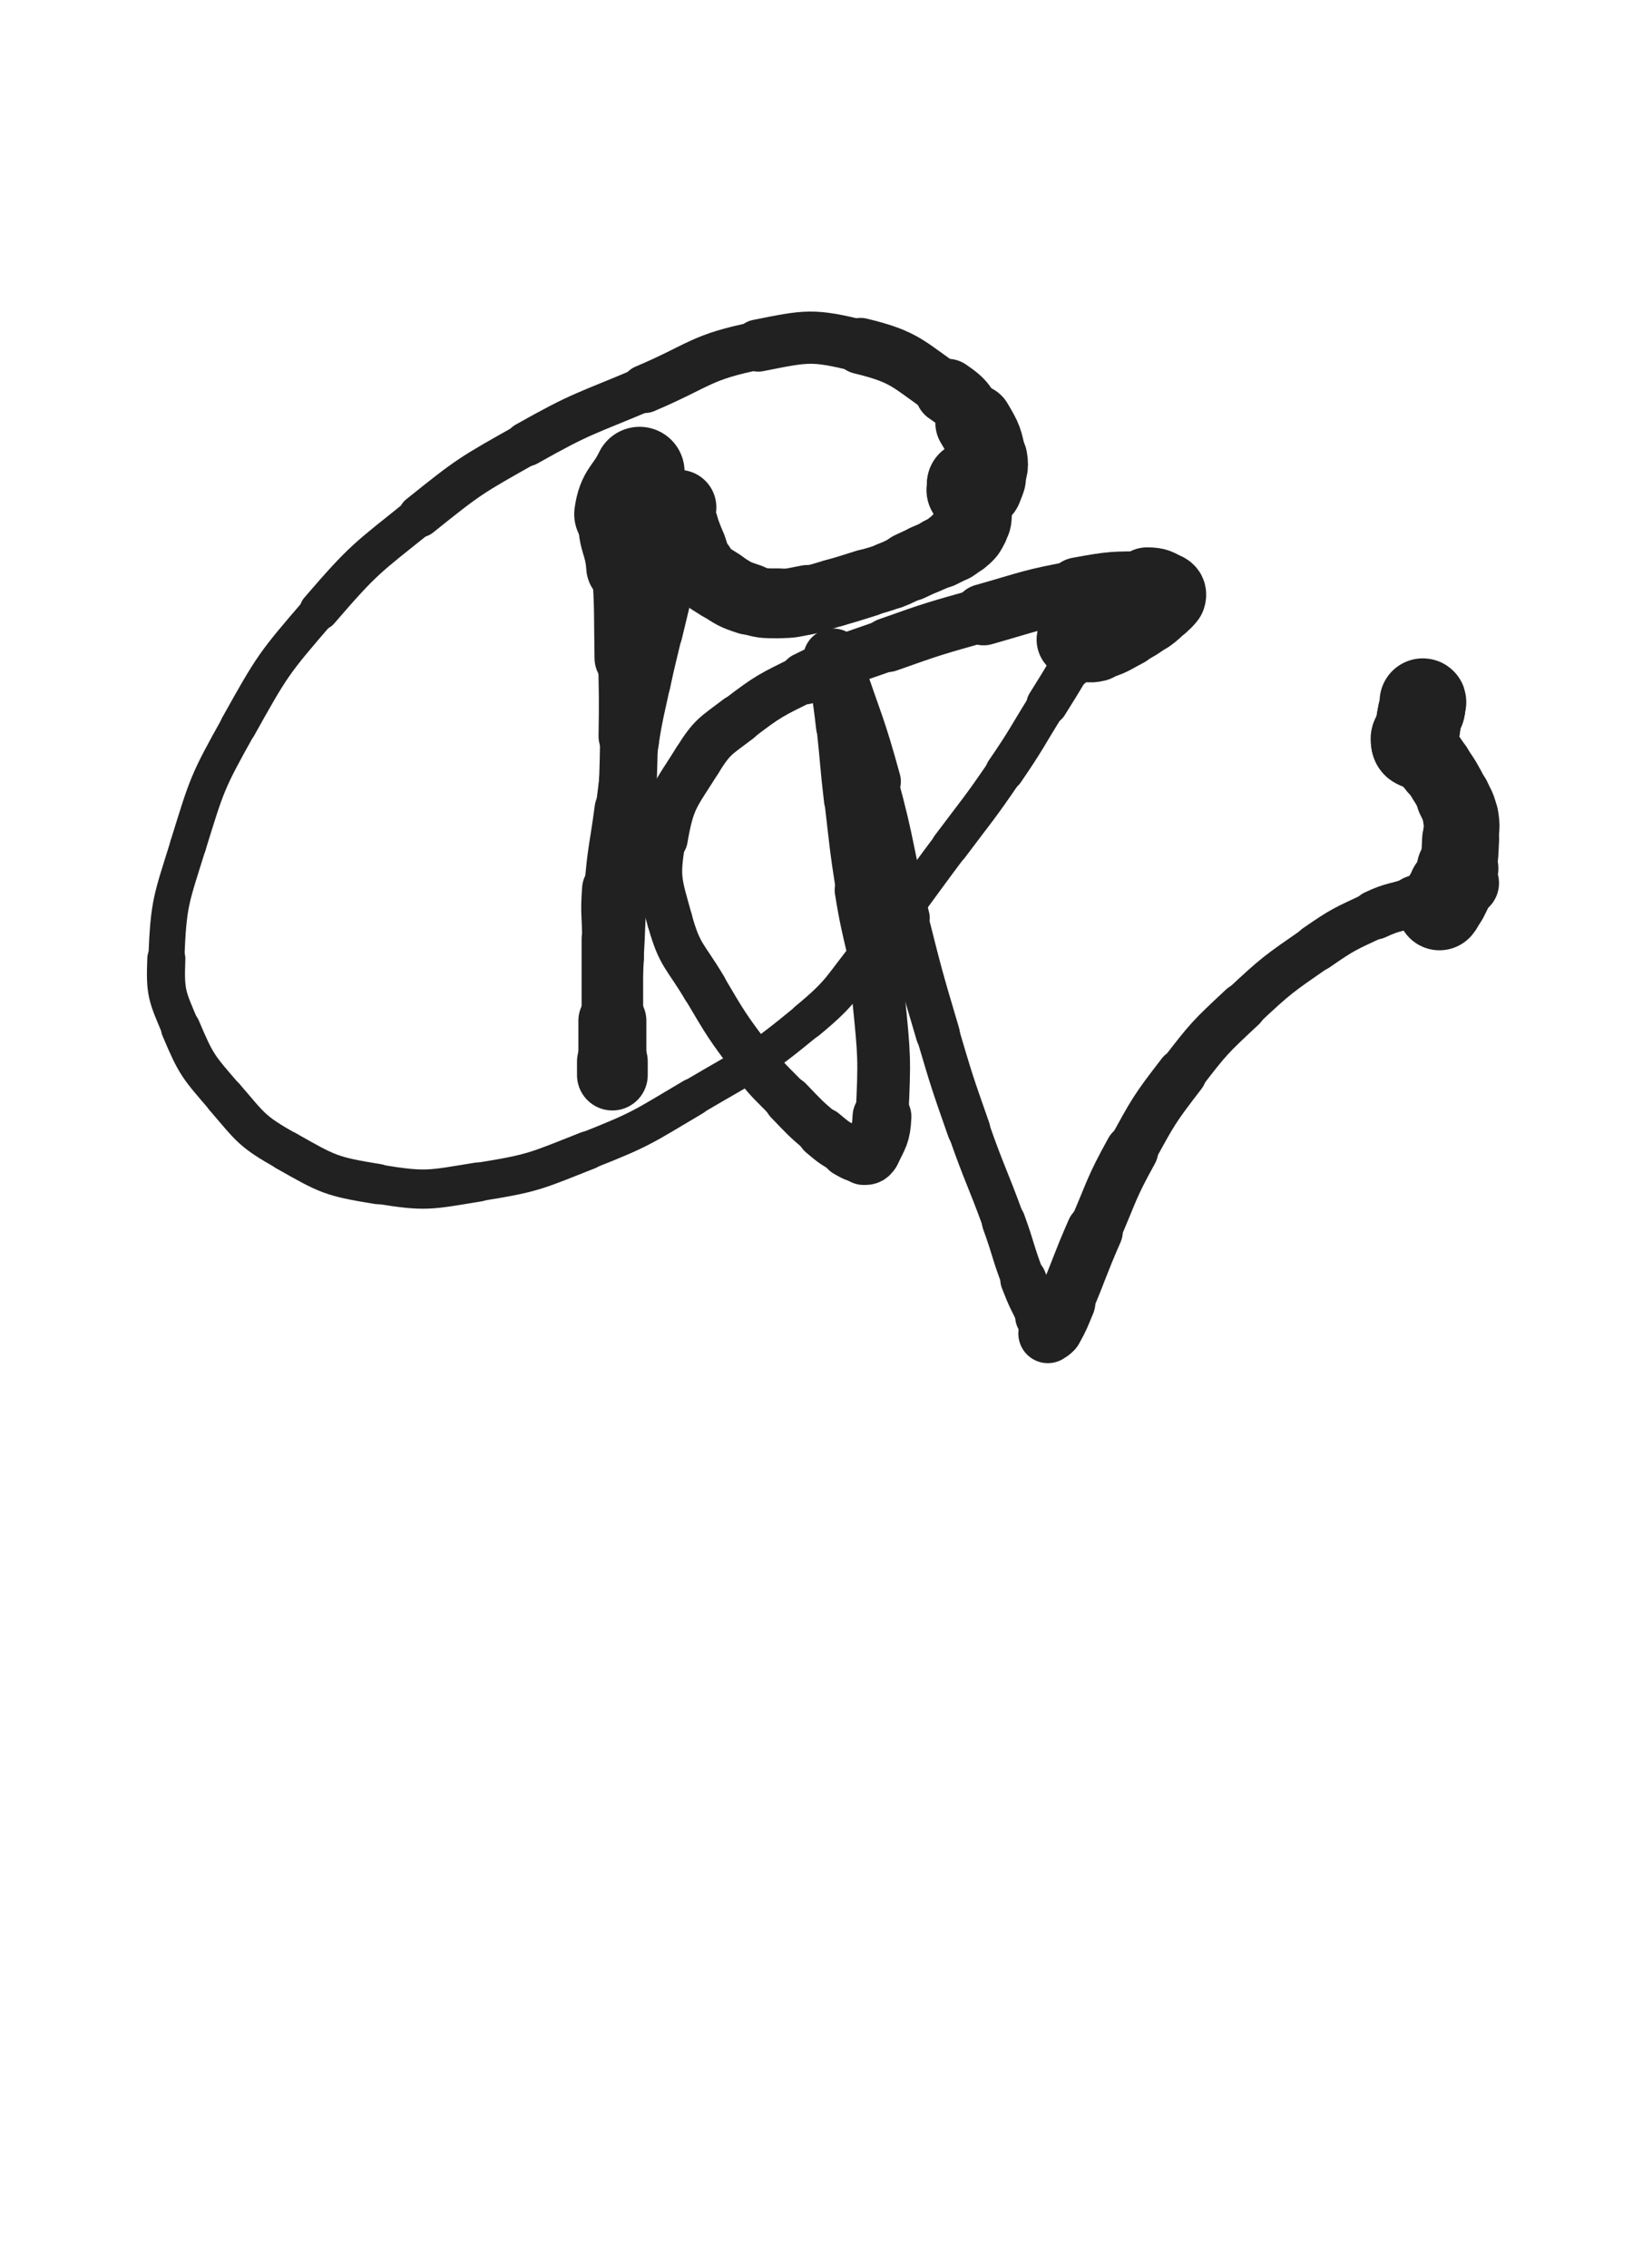 <svg xmlns="http://www.w3.org/2000/svg" xmlns:xlink="http://www.w3.org/1999/xlink" viewBox="0 0 360 500"><path d="M 141.000,104.000 C 138.750,108.667 137.202,108.416 136.500,113.333" stroke-width="19.826" stroke="rgb(33,33,33)" fill="none" stroke-linecap="round"></path><path d="M 136.500,113.333 C 135.702,118.916 137.615,119.138 138.000,125.000" stroke-width="17.525" stroke="rgb(33,33,33)" fill="none" stroke-linecap="round"></path><path d="M 138.000,125.000 C 138.656,134.987 138.403,135.014 138.582,145.032" stroke-width="15.033" stroke="rgb(33,33,33)" fill="none" stroke-linecap="round"></path><path d="M 138.582,145.032 C 138.736,153.656 138.806,153.660 138.667,162.283" stroke-width="13.431" stroke="rgb(33,33,33)" fill="none" stroke-linecap="round"></path><path d="M 138.667,162.283 C 138.525,171.089 138.488,171.094 138.019,179.890" stroke-width="12.723" stroke="rgb(33,33,33)" fill="none" stroke-linecap="round"></path><path d="M 138.019,179.890 C 137.575,188.225 137.343,188.212 136.842,196.544" stroke-width="12.208" stroke="rgb(33,33,33)" fill="none" stroke-linecap="round"></path><path d="M 136.842,196.544 C 136.400,203.888 136.553,203.897 136.133,211.242" stroke-width="11.549" stroke="rgb(33,33,33)" fill="none" stroke-linecap="round"></path><path d="M 136.133,211.242 C 135.821,216.704 135.656,216.695 135.377,222.158" stroke-width="11.641" stroke="rgb(33,33,33)" fill="none" stroke-linecap="round"></path><path d="M 135.377,222.158 C 135.173,226.158 135.294,226.163 135.167,230.167" stroke-width="12.049" stroke="rgb(33,33,33)" fill="none" stroke-linecap="round"></path><path d="M 135.167,230.167 C 135.106,232.084 135.047,232.083 135.000,234.000" stroke-width="12.739" stroke="rgb(33,33,33)" fill="none" stroke-linecap="round"></path><path d="M 135.000,234.000 C 134.963,235.499 135.000,235.500 135.000,237.000" stroke-width="13.455" stroke="rgb(33,33,33)" fill="none" stroke-linecap="round"></path><path d="M 135.000,237.000 C 135.000,235.500 135.000,235.500 135.000,234.000" stroke-width="15.594" stroke="rgb(33,33,33)" fill="none" stroke-linecap="round"></path><path d="M 135.000,234.000 C 135.000,229.500 135.000,229.500 135.000,225.000" stroke-width="14.985" stroke="rgb(33,33,33)" fill="none" stroke-linecap="round"></path><path d="M 135.000,225.000 C 135.000,216.000 135.000,216.000 135.000,207.000" stroke-width="13.565" stroke="rgb(33,33,33)" fill="none" stroke-linecap="round"></path><path d="M 135.000,207.000 C 135.000,201.500 134.568,201.472 135.000,196.000" stroke-width="13.353" stroke="rgb(33,33,33)" fill="none" stroke-linecap="round"></path><path d="M 135.000,196.000 C 135.696,187.189 136.097,187.213 137.257,178.434" stroke-width="12.388" stroke="rgb(33,33,33)" fill="none" stroke-linecap="round"></path><path d="M 137.257,178.434 C 138.256,170.870 138.069,170.838 139.319,163.315" stroke-width="11.923" stroke="rgb(33,33,33)" fill="none" stroke-linecap="round"></path><path d="M 139.319,163.315 C 140.396,156.831 140.526,156.849 141.911,150.421" stroke-width="11.818" stroke="rgb(33,33,33)" fill="none" stroke-linecap="round"></path><path d="M 141.911,150.421 C 143.105,144.881 143.175,144.895 144.478,139.379" stroke-width="11.883" stroke="rgb(33,33,33)" fill="none" stroke-linecap="round"></path><path d="M 144.478,139.379 C 145.585,134.691 145.637,134.703 146.730,130.013" stroke-width="12.027" stroke="rgb(33,33,33)" fill="none" stroke-linecap="round"></path><path d="M 146.730,130.013 C 147.678,125.948 147.730,125.958 148.560,121.869" stroke-width="12.309" stroke="rgb(33,33,33)" fill="none" stroke-linecap="round"></path><path d="M 148.560,121.869 C 149.072,119.347 149.046,119.338 149.414,116.791" stroke-width="12.843" stroke="rgb(33,33,33)" fill="none" stroke-linecap="round"></path><path d="M 149.414,116.791 C 149.600,115.507 149.589,115.501 149.667,114.207" stroke-width="13.573" stroke="rgb(33,33,33)" fill="none" stroke-linecap="round"></path><path d="M 149.667,114.207 C 149.716,113.395 149.667,113.393 149.667,112.578" stroke-width="14.322" stroke="rgb(33,33,33)" fill="none" stroke-linecap="round"></path><path d="M 149.667,112.578 C 149.667,112.313 149.667,112.313 149.667,112.048" stroke-width="15.137" stroke="rgb(33,33,33)" fill="none" stroke-linecap="round"></path><path d="M 149.667,112.048 C 149.667,111.941 149.713,111.767 149.667,111.833" stroke-width="15.911" stroke="rgb(33,33,33)" fill="none" stroke-linecap="round"></path><path d="M 149.667,111.833 C 149.380,112.243 148.937,112.384 149.000,113.000" stroke-width="16.509" stroke="rgb(33,33,33)" fill="none" stroke-linecap="round"></path><path d="M 149.000,113.000 C 149.147,114.441 149.526,114.480 150.088,115.947" stroke-width="16.623" stroke="rgb(33,33,33)" fill="none" stroke-linecap="round"></path><path d="M 150.088,115.947 C 151.018,118.375 150.953,118.404 151.984,120.789" stroke-width="16.432" stroke="rgb(33,33,33)" fill="none" stroke-linecap="round"></path><path d="M 151.984,120.789 C 152.909,122.930 152.539,123.250 154.000,125.000" stroke-width="16.320" stroke="rgb(33,33,33)" fill="none" stroke-linecap="round"></path><path d="M 154.000,125.000 C 155.937,127.319 156.189,127.274 158.780,128.928" stroke-width="15.881" stroke="rgb(33,33,33)" fill="none" stroke-linecap="round"></path><path d="M 158.780,128.928 C 161.731,130.812 161.773,131.007 165.084,132.075" stroke-width="15.732" stroke="rgb(33,33,33)" fill="none" stroke-linecap="round"></path><path d="M 165.084,132.075 C 168.107,133.050 168.261,132.982 171.449,133.014" stroke-width="15.393" stroke="rgb(33,33,33)" fill="none" stroke-linecap="round"></path><path d="M 171.449,133.014 C 174.757,133.048 174.801,132.812 178.076,132.207" stroke-width="15.309" stroke="rgb(33,33,33)" fill="none" stroke-linecap="round"></path><path d="M 178.076,132.207 C 180.988,131.669 180.969,131.536 183.824,130.728" stroke-width="14.922" stroke="rgb(33,33,33)" fill="none" stroke-linecap="round"></path><path d="M 183.824,130.728 C 187.447,129.703 187.436,129.660 191.032,128.540" stroke-width="14.918" stroke="rgb(33,33,33)" fill="none" stroke-linecap="round"></path><path d="M 191.032,128.540 C 193.691,127.712 193.737,127.827 196.333,126.833" stroke-width="14.764" stroke="rgb(33,33,33)" fill="none" stroke-linecap="round"></path><path d="M 196.333,126.833 C 198.474,126.014 198.420,125.876 200.505,124.914" stroke-width="14.906" stroke="rgb(33,33,33)" fill="none" stroke-linecap="round"></path><path d="M 200.505,124.914 C 202.217,124.124 202.209,124.108 203.926,123.329" stroke-width="15.289" stroke="rgb(33,33,33)" fill="none" stroke-linecap="round"></path><path d="M 203.926,123.329 C 205.604,122.567 205.644,122.648 207.295,121.832" stroke-width="15.384" stroke="rgb(33,33,33)" fill="none" stroke-linecap="round"></path><path d="M 207.295,121.832 C 208.714,121.131 208.747,121.161 210.067,120.295" stroke-width="15.693" stroke="rgb(33,33,33)" fill="none" stroke-linecap="round"></path><path d="M 210.067,120.295 C 211.060,119.643 211.040,119.595 211.922,118.796" stroke-width="16.067" stroke="rgb(33,33,33)" fill="none" stroke-linecap="round"></path><path d="M 211.922,118.796 C 212.672,118.116 212.801,118.184 213.330,117.337" stroke-width="16.453" stroke="rgb(33,33,33)" fill="none" stroke-linecap="round"></path><path d="M 213.330,117.337 C 214.085,116.129 214.149,116.064 214.490,114.687" stroke-width="16.616" stroke="rgb(33,33,33)" fill="none" stroke-linecap="round"></path><path d="M 214.490,114.687 C 214.746,113.656 214.478,113.603 214.524,112.521" stroke-width="16.869" stroke="rgb(33,33,33)" fill="none" stroke-linecap="round"></path><path d="M 214.524,112.521 C 214.566,111.544 214.625,111.546 214.667,110.569" stroke-width="17.200" stroke="rgb(33,33,33)" fill="none" stroke-linecap="round"></path><path d="M 214.667,110.569 C 214.696,109.887 214.667,109.885 214.667,109.202" stroke-width="17.274" stroke="rgb(33,33,33)" fill="none" stroke-linecap="round"></path><path d="M 214.667,109.202 C 214.667,108.660 214.667,108.660 214.667,108.119" stroke-width="17.574" stroke="rgb(33,33,33)" fill="none" stroke-linecap="round"></path><path d="M 214.667,108.119 C 214.667,107.722 214.781,107.674 214.667,107.326" stroke-width="17.902" stroke="rgb(33,33,33)" fill="none" stroke-linecap="round"></path><path d="M 214.667,107.326 C 214.589,107.090 214.378,107.172 214.283,106.950" stroke-width="18.239" stroke="rgb(33,33,33)" fill="none" stroke-linecap="round"></path><path d="M 214.283,106.950 C 214.211,106.780 214.433,106.604 214.333,106.541" stroke-width="18.501" stroke="rgb(33,33,33)" fill="none" stroke-linecap="round"></path><path d="M 214.333,106.541 C 214.208,106.462 213.931,106.534 213.834,106.667" stroke-width="18.714" stroke="rgb(33,33,33)" fill="none" stroke-linecap="round"></path><path d="M 213.834,106.667 C 213.764,106.763 213.917,106.833 214.000,107.000" stroke-width="18.996" stroke="rgb(33,33,33)" fill="none" stroke-linecap="round"></path><path d="M 214.000,107.000 C 214.000,107.000 214.000,107.000 214.000,107.000" stroke-width="19.234" stroke="rgb(33,33,33)" fill="none" stroke-linecap="round"></path><path d="M 214.000,107.000 C 214.000,107.500 214.000,107.500 214.000,108.000" stroke-width="19.323" stroke="rgb(33,33,33)" fill="none" stroke-linecap="round"></path><path d="M 214.000,108.000 C 214.000,108.000 214.000,108.000 214.000,108.000" stroke-width="19.502" stroke="rgb(33,33,33)" fill="none" stroke-linecap="round"></path><path d="M 214.000,108.000 C 214.882,107.618 215.070,107.840 215.764,107.236" stroke-width="19.369" stroke="rgb(33,33,33)" fill="none" stroke-linecap="round"></path><path d="M 215.764,107.236 C 216.535,106.565 216.614,106.448 216.931,105.449" stroke-width="18.453" stroke="rgb(33,33,33)" fill="none" stroke-linecap="round"></path><path d="M 216.931,105.449 C 217.581,103.400 218.073,103.225 217.699,101.140" stroke-width="17.596" stroke="rgb(33,33,33)" fill="none" stroke-linecap="round"></path><path d="M 217.699,101.140 C 216.978,97.118 216.862,96.812 214.741,93.235" stroke-width="17.080" stroke="rgb(33,33,33)" fill="none" stroke-linecap="round"></path><path d="M 214.741,93.235 C 212.460,89.388 212.593,88.797 208.895,86.292" stroke-width="14.384" stroke="rgb(33,33,33)" fill="none" stroke-linecap="round"></path><path d="M 208.895,86.292 C 200.068,80.315 199.919,78.753 189.691,76.271" stroke-width="12.380" stroke="rgb(33,33,33)" fill="none" stroke-linecap="round"></path><path d="M 189.691,76.271 C 179.055,73.690 178.026,74.006 167.167,76.167" stroke-width="11.513" stroke="rgb(33,33,33)" fill="none" stroke-linecap="round"></path><path d="M 167.167,76.167 C 154.257,78.736 154.467,80.493 142.153,85.730" stroke-width="10.632" stroke="rgb(33,33,33)" fill="none" stroke-linecap="round"></path><path d="M 142.153,85.730 C 128.920,91.358 128.567,90.847 116.073,97.896" stroke-width="9.819" stroke="rgb(33,33,33)" fill="none" stroke-linecap="round"></path><path d="M 116.073,97.896 C 103.745,104.851 103.541,104.878 92.508,113.739" stroke-width="9.424" stroke="rgb(33,33,33)" fill="none" stroke-linecap="round"></path><path d="M 92.508,113.739 C 80.702,123.221 80.263,123.133 70.395,134.581" stroke-width="8.713" stroke="rgb(33,33,33)" fill="none" stroke-linecap="round"></path><path d="M 70.395,134.581 C 60.287,146.307 60.105,146.577 52.556,160.088" stroke-width="8.087" stroke="rgb(33,33,33)" fill="none" stroke-linecap="round"></path><path d="M 52.556,160.088 C 45.635,172.474 45.658,172.823 41.456,186.376" stroke-width="7.976" stroke="rgb(33,33,33)" fill="none" stroke-linecap="round"></path><path d="M 41.456,186.376 C 37.714,198.446 37.169,198.868 36.667,211.333" stroke-width="7.945" stroke="rgb(33,33,33)" fill="none" stroke-linecap="round"></path><path d="M 36.667,211.333 C 36.358,219.013 36.842,219.572 39.833,226.667" stroke-width="8.392" stroke="rgb(33,33,33)" fill="none" stroke-linecap="round"></path><path d="M 39.833,226.667 C 43.289,234.866 43.720,235.136 49.562,241.921" stroke-width="8.686" stroke="rgb(33,33,33)" fill="none" stroke-linecap="round"></path><path d="M 49.562,241.921 C 55.365,248.660 55.433,249.364 63.123,253.715" stroke-width="8.786" stroke="rgb(33,33,33)" fill="none" stroke-linecap="round"></path><path d="M 63.123,253.715 C 72.321,258.919 72.907,259.336 83.338,261.031" stroke-width="8.871" stroke="rgb(33,33,33)" fill="none" stroke-linecap="round"></path><path d="M 83.338,261.031 C 94.037,262.770 94.590,262.315 105.384,260.582" stroke-width="8.650" stroke="rgb(33,33,33)" fill="none" stroke-linecap="round"></path><path d="M 105.384,260.582 C 117.715,258.602 117.925,258.209 129.589,253.604" stroke-width="8.481" stroke="rgb(33,33,33)" fill="none" stroke-linecap="round"></path><path d="M 129.589,253.604 C 141.613,248.857 141.601,248.473 152.759,241.880" stroke-width="8.317" stroke="rgb(33,33,33)" fill="none" stroke-linecap="round"></path><path d="M 152.759,241.880 C 165.807,234.171 166.371,234.587 178.000,225.000" stroke-width="8.148" stroke="rgb(33,33,33)" fill="none" stroke-linecap="round"></path><path d="M 178.000,225.000 C 185.908,218.480 185.301,217.653 191.833,209.667" stroke-width="8.278" stroke="rgb(33,33,33)" fill="none" stroke-linecap="round"></path><path d="M 191.833,209.667 C 201.010,198.446 200.719,198.196 209.418,186.586" stroke-width="8.105" stroke="rgb(33,33,33)" fill="none" stroke-linecap="round"></path><path d="M 209.418,186.586 C 215.549,178.402 215.724,178.515 221.493,170.079" stroke-width="8.250" stroke="rgb(33,33,33)" fill="none" stroke-linecap="round"></path><path d="M 221.493,170.079 C 226.435,162.853 226.208,162.696 230.839,155.261" stroke-width="8.546" stroke="rgb(33,33,33)" fill="none" stroke-linecap="round"></path><path d="M 230.839,155.261 C 233.437,151.090 233.460,151.102 235.951,146.867" stroke-width="9.128" stroke="rgb(33,33,33)" fill="none" stroke-linecap="round"></path><path d="M 235.951,146.867 C 237.648,143.983 237.654,143.981 239.215,141.024" stroke-width="9.933" stroke="rgb(33,33,33)" fill="none" stroke-linecap="round"></path><path d="M 239.215,141.024 C 239.739,140.032 239.702,140.010 240.121,138.970" stroke-width="10.933" stroke="rgb(33,33,33)" fill="none" stroke-linecap="round"></path><path d="M 240.121,138.970 C 240.345,138.415 240.407,138.332 240.500,137.833" stroke-width="11.830" stroke="rgb(33,33,33)" fill="none" stroke-linecap="round"></path><path d="M 240.500,137.833 C 240.513,137.763 240.416,137.824 240.333,137.833" stroke-width="12.887" stroke="rgb(33,33,33)" fill="none" stroke-linecap="round"></path><path d="M 240.333,137.833 C 239.666,137.907 239.538,137.745 239.000,138.000" stroke-width="13.729" stroke="rgb(33,33,33)" fill="none" stroke-linecap="round"></path><path d="M 239.000,138.000 C 238.747,138.120 238.968,138.366 238.751,138.582" stroke-width="14.595" stroke="rgb(33,33,33)" fill="none" stroke-linecap="round"></path><path d="M 238.751,138.582 C 238.293,139.038 238.111,138.875 237.650,139.344" stroke-width="15.263" stroke="rgb(33,33,33)" fill="none" stroke-linecap="round"></path><path d="M 237.650,139.344 C 237.204,139.798 237.162,139.854 236.937,140.427" stroke-width="15.873" stroke="rgb(33,33,33)" fill="none" stroke-linecap="round"></path><path d="M 236.937,140.427 C 236.837,140.682 236.824,140.814 237.000,141.000" stroke-width="16.486" stroke="rgb(33,33,33)" fill="none" stroke-linecap="round"></path><path d="M 237.000,141.000 C 237.313,141.330 237.418,141.369 237.916,141.458" stroke-width="16.950" stroke="rgb(33,33,33)" fill="none" stroke-linecap="round"></path><path d="M 237.916,141.458 C 239.713,141.781 239.848,142.247 241.591,141.824" stroke-width="16.886" stroke="rgb(33,33,33)" fill="none" stroke-linecap="round"></path><path d="M 241.591,141.824 C 244.990,140.998 245.003,140.598 248.200,138.960" stroke-width="16.277" stroke="rgb(33,33,33)" fill="none" stroke-linecap="round"></path><path d="M 248.200,138.960 C 250.783,137.636 250.799,137.595 253.150,135.900" stroke-width="15.909" stroke="rgb(33,33,33)" fill="none" stroke-linecap="round"></path><path d="M 253.150,135.900 C 254.695,134.786 254.656,134.700 255.993,133.341" stroke-width="16.139" stroke="rgb(33,33,33)" fill="none" stroke-linecap="round"></path><path d="M 255.993,133.341 C 256.773,132.549 257.073,132.543 257.385,131.598" stroke-width="16.441" stroke="rgb(33,33,33)" fill="none" stroke-linecap="round"></path><path d="M 257.385,131.598 C 257.573,131.026 257.528,130.621 256.993,130.307" stroke-width="16.844" stroke="rgb(33,33,33)" fill="none" stroke-linecap="round"></path><path d="M 256.993,130.307 C 255.283,129.304 255.022,128.970 252.896,128.965" stroke-width="16.609" stroke="rgb(33,33,33)" fill="none" stroke-linecap="round"></path><path d="M 252.896,128.965 C 245.406,128.947 245.211,128.911 237.761,130.261" stroke-width="14.832" stroke="rgb(33,33,33)" fill="none" stroke-linecap="round"></path><path d="M 237.761,130.261 C 227.180,132.178 227.207,132.562 216.833,135.500" stroke-width="13.521" stroke="rgb(33,33,33)" fill="none" stroke-linecap="round"></path><path d="M 216.833,135.500 C 206.165,138.521 206.118,138.459 195.676,142.179" stroke-width="11.954" stroke="rgb(33,33,33)" fill="none" stroke-linecap="round"></path><path d="M 195.676,142.179 C 186.441,145.469 186.240,145.177 177.479,149.520" stroke-width="11.494" stroke="rgb(33,33,33)" fill="none" stroke-linecap="round"></path><path d="M 177.479,149.520 C 169.754,153.349 169.534,153.317 162.705,158.523" stroke-width="10.671" stroke="rgb(33,33,33)" fill="none" stroke-linecap="round"></path><path d="M 162.705,158.523 C 157.666,162.365 157.075,162.292 153.743,167.616" stroke-width="10.838" stroke="rgb(33,33,33)" fill="none" stroke-linecap="round"></path><path d="M 153.743,167.616 C 148.818,175.485 147.744,175.893 146.192,184.910" stroke-width="10.851" stroke="rgb(33,33,33)" fill="none" stroke-linecap="round"></path><path d="M 146.192,184.910 C 144.706,193.542 145.299,194.378 147.667,202.914" stroke-width="10.018" stroke="rgb(33,33,33)" fill="none" stroke-linecap="round"></path><path d="M 147.667,202.914 C 149.860,210.820 151.067,210.603 155.315,217.795" stroke-width="9.994" stroke="rgb(33,33,33)" fill="none" stroke-linecap="round"></path><path d="M 155.315,217.795 C 160.150,225.980 160.156,226.053 165.833,233.667" stroke-width="9.902" stroke="rgb(33,33,33)" fill="none" stroke-linecap="round"></path><path d="M 165.833,233.667 C 169.406,238.459 169.662,238.292 173.814,242.606" stroke-width="10.320" stroke="rgb(33,33,33)" fill="none" stroke-linecap="round"></path><path d="M 173.814,242.606 C 177.414,246.346 177.373,246.439 181.336,249.775" stroke-width="10.703" stroke="rgb(33,33,33)" fill="none" stroke-linecap="round"></path><path d="M 181.336,249.775 C 183.874,251.911 183.931,251.949 186.817,253.549" stroke-width="11.236" stroke="rgb(33,33,33)" fill="none" stroke-linecap="round"></path><path d="M 186.817,253.549 C 188.458,254.459 188.651,254.699 190.389,254.796" stroke-width="11.988" stroke="rgb(33,33,33)" fill="none" stroke-linecap="round"></path><path d="M 190.389,254.796 C 191.273,254.845 191.670,254.676 192.061,253.842" stroke-width="12.841" stroke="rgb(33,33,33)" fill="none" stroke-linecap="round"></path><path d="M 192.061,253.842 C 193.694,250.354 194.249,250.133 194.437,246.152" stroke-width="12.963" stroke="rgb(33,33,33)" fill="none" stroke-linecap="round"></path><path d="M 194.437,246.152 C 195.052,233.144 194.971,232.913 193.667,219.864" stroke-width="11.625" stroke="rgb(33,33,33)" fill="none" stroke-linecap="round"></path><path d="M 193.667,219.864 C 192.477,207.955 191.305,208.089 189.450,196.235" stroke-width="10.886" stroke="rgb(33,33,33)" fill="none" stroke-linecap="round"></path><path d="M 189.450,196.235 C 187.895,186.298 188.022,186.273 186.847,176.282" stroke-width="10.250" stroke="rgb(33,33,33)" fill="none" stroke-linecap="round"></path><path d="M 186.847,176.282 C 185.898,168.214 186.088,168.192 185.202,160.116" stroke-width="10.422" stroke="rgb(33,33,33)" fill="none" stroke-linecap="round"></path><path d="M 185.202,160.116 C 184.668,155.249 184.532,155.263 184.008,150.396" stroke-width="10.629" stroke="rgb(33,33,33)" fill="none" stroke-linecap="round"></path><path d="M 184.008,150.396 C 183.745,147.949 183.787,147.941 183.627,145.487" stroke-width="11.364" stroke="rgb(33,33,33)" fill="none" stroke-linecap="round"></path><path d="M 183.627,145.487 C 183.617,145.327 183.606,145.062 183.667,145.169" stroke-width="12.426" stroke="rgb(33,33,33)" fill="none" stroke-linecap="round"></path><path d="M 183.667,145.169 C 184.082,145.898 184.233,146.121 184.579,147.158" stroke-width="13.226" stroke="rgb(33,33,33)" fill="none" stroke-linecap="round"></path><path d="M 184.579,147.158 C 188.752,159.673 189.213,159.557 192.705,172.274" stroke-width="11.786" stroke="rgb(33,33,33)" fill="none" stroke-linecap="round"></path><path d="M 192.705,172.274 C 196.796,187.169 195.965,187.394 199.745,202.381" stroke-width="10.447" stroke="rgb(33,33,33)" fill="none" stroke-linecap="round"></path><path d="M 199.745,202.381 C 202.983,215.217 202.981,215.229 206.741,227.921" stroke-width="9.728" stroke="rgb(33,33,33)" fill="none" stroke-linecap="round"></path><path d="M 206.741,227.921 C 209.886,238.538 209.892,238.550 213.555,248.999" stroke-width="9.525" stroke="rgb(33,33,33)" fill="none" stroke-linecap="round"></path><path d="M 213.555,248.999 C 217.152,259.262 217.540,259.124 221.261,269.345" stroke-width="9.320" stroke="rgb(33,33,33)" fill="none" stroke-linecap="round"></path><path d="M 221.261,269.345 C 223.569,275.684 223.190,275.830 225.612,282.119" stroke-width="9.612" stroke="rgb(33,33,33)" fill="none" stroke-linecap="round"></path><path d="M 225.612,282.119 C 227.217,286.287 227.378,286.232 229.315,290.259" stroke-width="10.172" stroke="rgb(33,33,33)" fill="none" stroke-linecap="round"></path><path d="M 229.315,290.259 C 230.153,292.001 230.395,291.954 231.162,293.657" stroke-width="11.017" stroke="rgb(33,33,33)" fill="none" stroke-linecap="round"></path><path d="M 231.162,293.657 C 231.237,293.824 230.904,294.066 231.000,294.000" stroke-width="12.090" stroke="rgb(33,33,33)" fill="none" stroke-linecap="round"></path><path d="M 231.000,294.000 C 231.377,293.740 231.749,293.646 232.108,293.004" stroke-width="13.002" stroke="rgb(33,33,33)" fill="none" stroke-linecap="round"></path><path d="M 232.108,293.004 C 233.690,290.175 233.599,290.076 234.883,287.058" stroke-width="13.206" stroke="rgb(33,33,33)" fill="none" stroke-linecap="round"></path><path d="M 234.883,287.058 C 238.197,279.267 237.912,279.143 241.305,271.386" stroke-width="12.454" stroke="rgb(33,33,33)" fill="none" stroke-linecap="round"></path><path d="M 241.305,271.386 C 245.210,262.458 244.775,262.197 249.479,253.689" stroke-width="11.704" stroke="rgb(33,33,33)" fill="none" stroke-linecap="round"></path><path d="M 249.479,253.689 C 254.362,244.856 254.328,244.694 260.480,236.703" stroke-width="11.023" stroke="rgb(33,33,33)" fill="none" stroke-linecap="round"></path><path d="M 260.480,236.703 C 266.536,228.838 266.642,228.758 273.896,221.977" stroke-width="10.554" stroke="rgb(33,33,33)" fill="none" stroke-linecap="round"></path><path d="M 273.896,221.977 C 281.499,214.871 281.646,214.860 290.194,208.929" stroke-width="10.224" stroke="rgb(33,33,33)" fill="none" stroke-linecap="round"></path><path d="M 290.194,208.929 C 296.281,204.705 296.469,204.821 303.167,201.667" stroke-width="10.433" stroke="rgb(33,33,33)" fill="none" stroke-linecap="round"></path><path d="M 303.167,201.667 C 307.290,199.725 307.529,200.279 311.836,198.737" stroke-width="10.885" stroke="rgb(33,33,33)" fill="none" stroke-linecap="round"></path><path d="M 311.836,198.737 C 314.907,197.638 314.885,197.576 317.922,196.385" stroke-width="11.406" stroke="rgb(33,33,33)" fill="none" stroke-linecap="round"></path><path d="M 317.922,196.385 C 319.452,195.785 319.428,195.716 320.971,195.155" stroke-width="12.306" stroke="rgb(33,33,33)" fill="none" stroke-linecap="round"></path><path d="M 320.971,195.155 C 321.770,194.864 321.782,194.877 322.607,194.682" stroke-width="13.086" stroke="rgb(33,33,33)" fill="none" stroke-linecap="round"></path><path d="M 322.607,194.682 C 322.814,194.633 323.120,194.622 323.034,194.667" stroke-width="14.007" stroke="rgb(33,33,33)" fill="none" stroke-linecap="round"></path><path d="M 323.034,194.667 C 322.816,194.781 322.442,194.710 322.000,195.000" stroke-width="14.853" stroke="rgb(33,33,33)" fill="none" stroke-linecap="round"></path><path d="M 322.000,195.000 C 321.425,195.377 321.481,195.483 321.000,196.000" stroke-width="15.490" stroke="rgb(33,33,33)" fill="none" stroke-linecap="round"></path><path d="M 321.000,196.000 C 320.665,196.360 320.714,196.408 320.367,196.755" stroke-width="16.120" stroke="rgb(33,33,33)" fill="none" stroke-linecap="round"></path><path d="M 320.367,196.755 C 319.971,197.151 319.926,197.105 319.514,197.486" stroke-width="16.657" stroke="rgb(33,33,33)" fill="none" stroke-linecap="round"></path><path d="M 319.514,197.486 C 319.107,197.862 319.122,197.878 318.730,198.270" stroke-width="16.978" stroke="rgb(33,33,33)" fill="none" stroke-linecap="round"></path><path d="M 318.730,198.270 C 318.347,198.653 318.347,198.653 317.964,199.036" stroke-width="17.364" stroke="rgb(33,33,33)" fill="none" stroke-linecap="round"></path><path d="M 317.964,199.036 C 317.782,199.218 317.782,199.218 317.600,199.400" stroke-width="17.758" stroke="rgb(33,33,33)" fill="none" stroke-linecap="round"></path><path d="M 317.600,199.400 C 317.420,199.579 317.317,199.550 317.241,199.759" stroke-width="18.119" stroke="rgb(33,33,33)" fill="none" stroke-linecap="round"></path><path d="M 317.241,199.759 C 317.183,199.918 317.247,200.216 317.333,200.135" stroke-width="18.422" stroke="rgb(33,33,33)" fill="none" stroke-linecap="round"></path><path d="M 317.333,200.135 C 317.605,199.878 317.634,199.602 317.958,199.083" stroke-width="18.699" stroke="rgb(33,33,33)" fill="none" stroke-linecap="round"></path><path d="M 317.958,199.083 C 318.307,198.524 318.363,198.557 318.680,197.980" stroke-width="18.718" stroke="rgb(33,33,33)" fill="none" stroke-linecap="round"></path><path d="M 318.680,197.980 C 319.286,196.878 319.332,196.891 319.803,195.726" stroke-width="18.638" stroke="rgb(33,33,33)" fill="none" stroke-linecap="round"></path><path d="M 319.803,195.726 C 320.656,193.617 320.874,193.648 321.328,191.431" stroke-width="17.982" stroke="rgb(33,33,33)" fill="none" stroke-linecap="round"></path><path d="M 321.328,191.431 C 321.972,188.285 321.811,188.223 322.000,185.000" stroke-width="16.970" stroke="rgb(33,33,33)" fill="none" stroke-linecap="round"></path><path d="M 322.000,185.000 C 322.147,182.508 322.417,182.424 322.000,180.000" stroke-width="16.688" stroke="rgb(33,33,33)" fill="none" stroke-linecap="round"></path><path d="M 322.000,180.000 C 321.628,177.839 321.336,177.859 320.423,175.831" stroke-width="16.461" stroke="rgb(33,33,33)" fill="none" stroke-linecap="round"></path><path d="M 320.423,175.831 C 319.537,173.861 319.508,173.860 318.402,172.004" stroke-width="16.119" stroke="rgb(33,33,33)" fill="none" stroke-linecap="round"></path><path d="M 318.402,172.004 C 317.526,170.532 317.470,170.561 316.459,169.176" stroke-width="16.148" stroke="rgb(33,33,33)" fill="none" stroke-linecap="round"></path><path d="M 316.459,169.176 C 315.722,168.167 315.735,168.149 314.906,167.216" stroke-width="16.428" stroke="rgb(33,33,33)" fill="none" stroke-linecap="round"></path><path d="M 314.906,167.216 C 314.206,166.429 314.212,166.399 313.402,165.735" stroke-width="16.701" stroke="rgb(33,33,33)" fill="none" stroke-linecap="round"></path><path d="M 313.402,165.735 C 312.940,165.356 312.839,165.477 312.362,165.130" stroke-width="17.112" stroke="rgb(33,33,33)" fill="none" stroke-linecap="round"></path><path d="M 312.362,165.130 C 312.228,165.032 312.288,164.974 312.179,164.846" stroke-width="17.605" stroke="rgb(33,33,33)" fill="none" stroke-linecap="round"></path><path d="M 312.179,164.846 C 312.005,164.641 311.944,164.683 311.797,164.464" stroke-width="17.969" stroke="rgb(33,33,33)" fill="none" stroke-linecap="round"></path><path d="M 311.797,164.464 C 311.688,164.302 311.701,164.280 311.667,164.085" stroke-width="18.294" stroke="rgb(33,33,33)" fill="none" stroke-linecap="round"></path><path d="M 311.667,164.085 C 311.636,163.908 311.667,163.902 311.667,163.720" stroke-width="18.571" stroke="rgb(33,33,33)" fill="none" stroke-linecap="round"></path><path d="M 311.667,163.720 C 311.667,163.529 311.667,163.529 311.667,163.338" stroke-width="18.810" stroke="rgb(33,33,33)" fill="none" stroke-linecap="round"></path><path d="M 311.667,163.338 C 311.667,162.972 311.563,162.951 311.667,162.606" stroke-width="18.928" stroke="rgb(33,33,33)" fill="none" stroke-linecap="round"></path><path d="M 311.667,162.606 C 311.976,161.583 312.195,161.636 312.493,160.601" stroke-width="18.792" stroke="rgb(33,33,33)" fill="none" stroke-linecap="round"></path><path d="M 312.493,160.601 C 312.759,159.680 312.610,159.641 312.795,158.694" stroke-width="18.668" stroke="rgb(33,33,33)" fill="none" stroke-linecap="round"></path><path d="M 312.795,158.694 C 312.944,157.930 312.935,157.923 313.162,157.180" stroke-width="18.704" stroke="rgb(33,33,33)" fill="none" stroke-linecap="round"></path><path d="M 313.162,157.180 C 313.308,156.701 313.427,156.734 313.541,156.251" stroke-width="18.898" stroke="rgb(33,33,33)" fill="none" stroke-linecap="round"></path><path d="M 313.541,156.251 C 313.679,155.664 313.619,155.646 313.667,155.039" stroke-width="18.882" stroke="rgb(33,33,33)" fill="none" stroke-linecap="round"></path><path d="M 313.667,155.039 C 313.682,154.852 313.778,154.671 313.667,154.664" stroke-width="19.065" stroke="rgb(33,33,33)" fill="none" stroke-linecap="round"></path></svg>